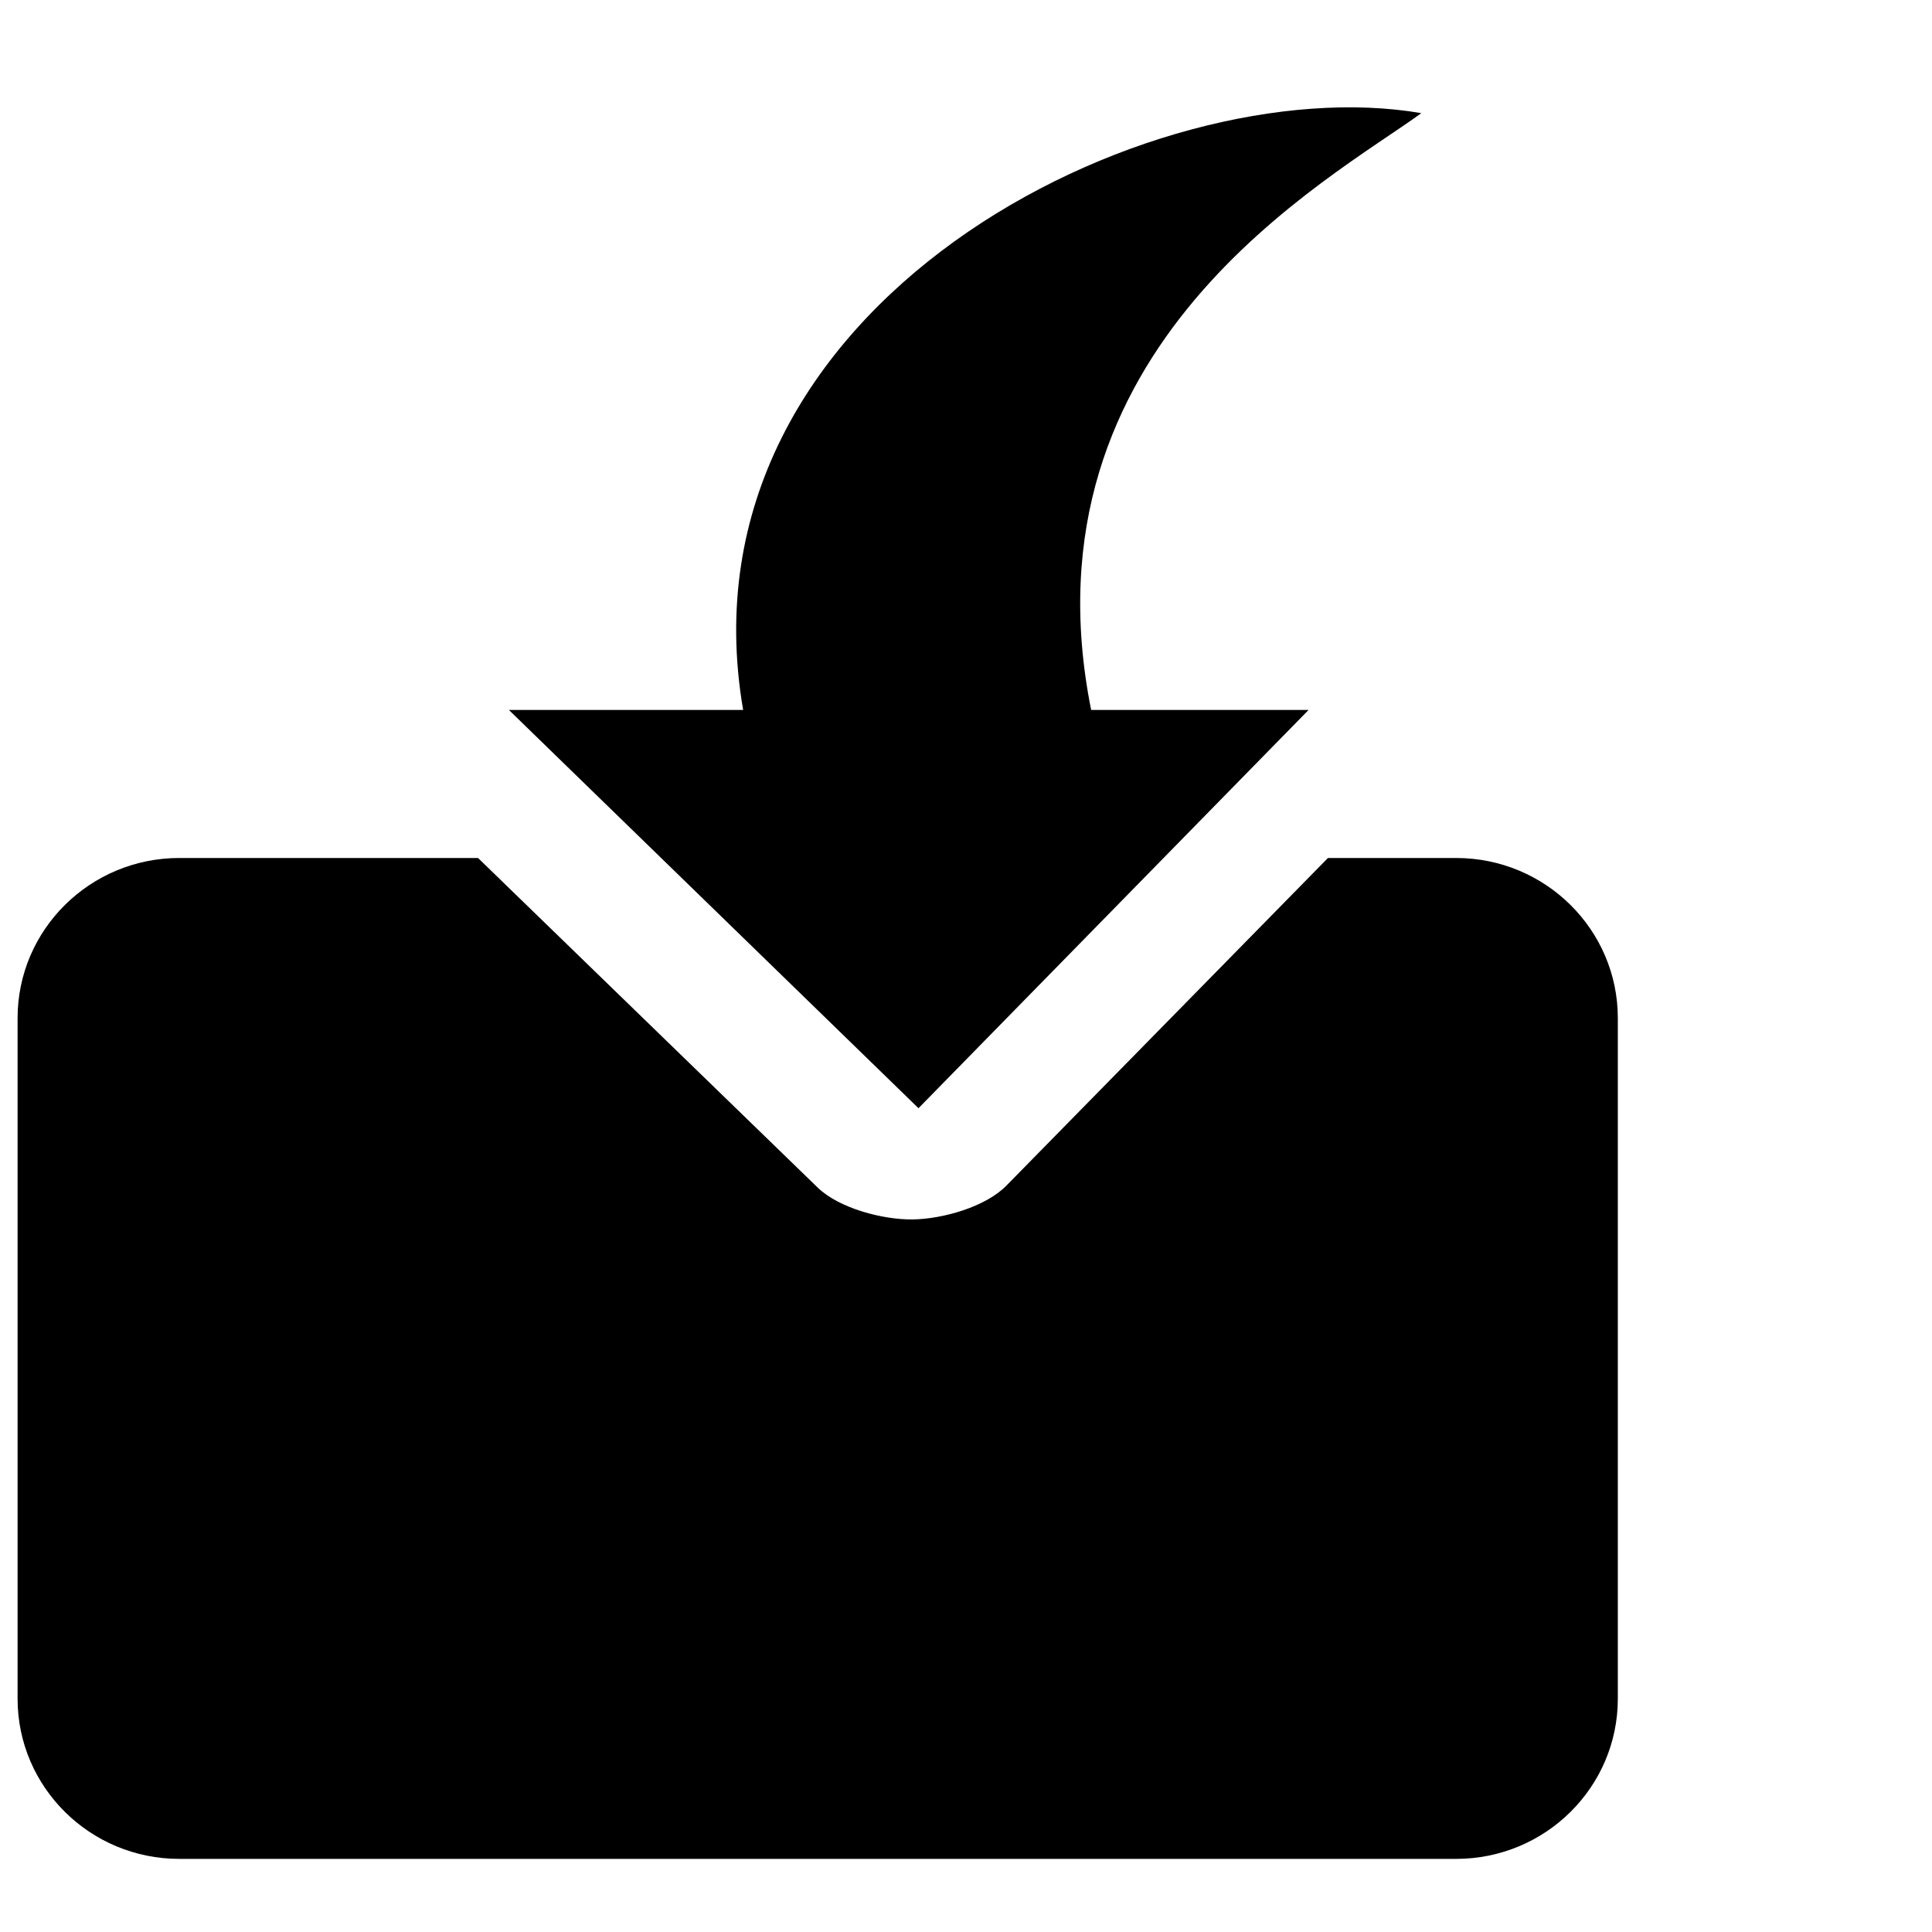 <?xml version="1.0" encoding="UTF-8" standalone="no"?>
<!DOCTYPE svg PUBLIC "-//W3C//DTD SVG 1.1//EN" "http://www.w3.org/Graphics/SVG/1.1/DTD/svg11.dtd">
<svg width="100%" height="100%" viewBox="0 0 128 128" version="1.1" xmlns="http://www.w3.org/2000/svg" xmlns:xlink="http://www.w3.org/1999/xlink" xml:space="preserve" xmlns:serif="http://www.serif.com/" style="fill-rule:evenodd;clip-rule:evenodd;stroke-linejoin:round;stroke-miterlimit:2;">
    <g transform="matrix(1,0,0,1,-768,-3040)">
        <g id="file-import" transform="matrix(1,0,0,1,-168,0)">
            <rect x="936" y="3040" width="128" height="128" style="fill:none;"/>
            <g transform="matrix(0.93,0,0,0.921,60.175,246.349)">
                <path d="M1036.35,3095L1045.48,3095C1051.84,3095 1057,3100.16 1057,3106.52L1057,3155.48C1057,3161.84 1051.84,3167 1045.48,3167L954.52,3167C948.162,3167 943,3161.84 943,3155.48L943,3106.52C943,3100.16 948.162,3095 954.52,3095L975.802,3095L1000,3118.71C1001.52,3120.2 1004.65,3121.03 1006.77,3121C1008.9,3120.97 1011.96,3120.1 1013.44,3118.57L1036.35,3095ZM1043,3041.42C1023.77,3038.07 989.676,3055.03 994.689,3084.35L978,3084.35L1007.18,3113L1034.97,3084.35L1019.48,3084.35C1014.28,3058.11 1036.52,3046.2 1043,3041.42Z"/>
            </g>
        </g>
    </g>
</svg>
